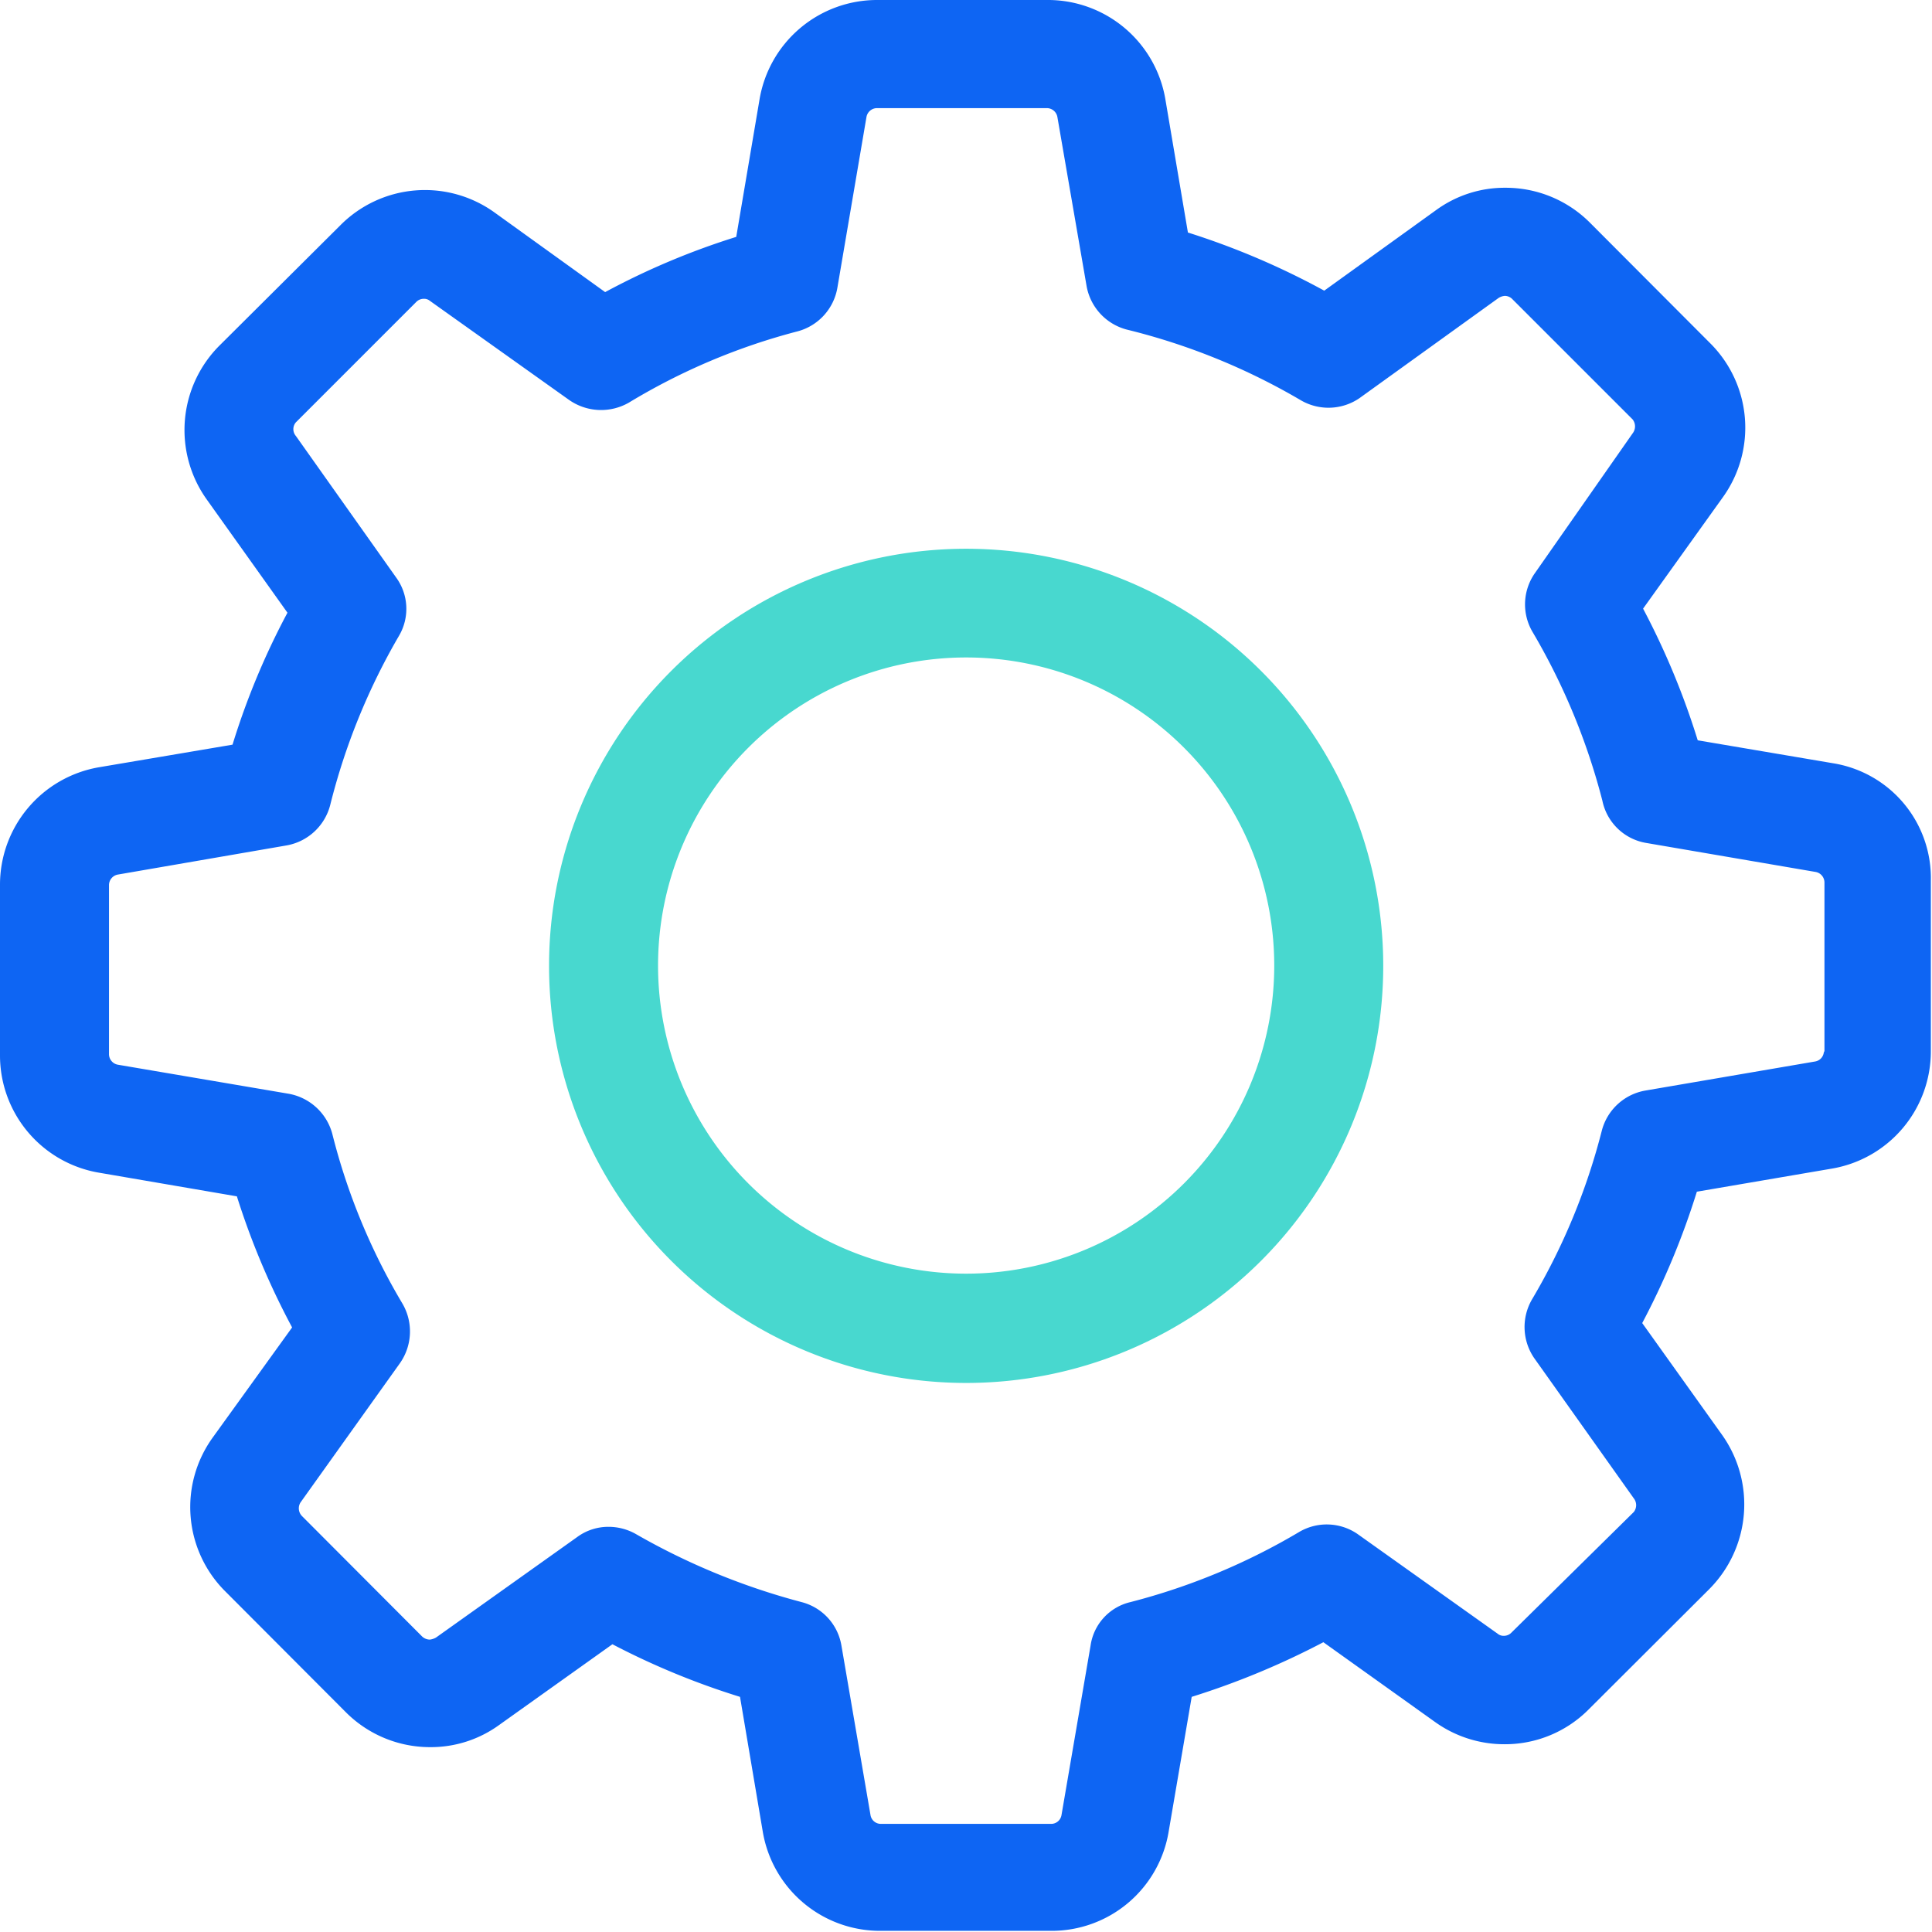 <svg id="Layer_1" data-name="Layer 1" xmlns="http://www.w3.org/2000/svg" viewBox="0 0 66.47 66.48"><defs><style>.cls-1{fill:#0e65f3;}.cls-2{fill:#48d8cf;}</style></defs><g id="settings"><g id="Group_4628" data-name="Group 4628"><path id="Path_536" data-name="Path 536" class="cls-1" d="M63.07,26.26l-4.66-.79a26.38,26.38,0,0,0-1.88-4.53l2.75-3.84a4.1,4.1,0,0,0-.44-5.29L54.7,7.66a4.09,4.09,0,0,0-2.9-1.2,4,4,0,0,0-2.38.76L45.56,10A26.29,26.29,0,0,0,40.87,8l-.78-4.61A4.1,4.1,0,0,0,36,0H30.19a4.1,4.1,0,0,0-4.06,3.43l-.8,4.72a25.5,25.5,0,0,0-4.51,1.9L17,7.3a4.1,4.1,0,0,0-5.29.45L7.55,11.89a4.11,4.11,0,0,0-.44,5.29l2.78,3.9A25.59,25.59,0,0,0,8,25.62l-4.61.78A4.1,4.1,0,0,0,0,30.45V36.3a4.09,4.09,0,0,0,3.43,4.05l4.72.81a26.26,26.26,0,0,0,1.9,4.51l-2.74,3.8a4.09,4.09,0,0,0,.45,5.29l4.14,4.15a4.09,4.09,0,0,0,2.9,1.2,4,4,0,0,0,2.37-.76l3.9-2.78a26.18,26.18,0,0,0,4.39,1.81L26.24,63a4.09,4.09,0,0,0,4.06,3.43h5.86A4.08,4.08,0,0,0,40.21,63L41,58.38a27.2,27.2,0,0,0,4.53-1.88l3.85,2.75a4.09,4.09,0,0,0,2.39.76h0a4.06,4.06,0,0,0,2.9-1.21l4.14-4.13a4.13,4.13,0,0,0,.44-5.3L56.5,45.52A26.38,26.38,0,0,0,58.38,41L63,40.21a4.09,4.09,0,0,0,3.43-4.05V30.31A4,4,0,0,0,63.07,26.26Zm-.32,9.9a.36.36,0,0,1-.3.36l-5.84,1a1.88,1.88,0,0,0-1.5,1.38,22.1,22.1,0,0,1-2.41,5.82,1.89,1.89,0,0,0,.08,2l3.43,4.83a.38.38,0,0,1,0,.47L52,56.17a.36.36,0,0,1-.26.11.31.31,0,0,1-.21-.07l-4.82-3.43a1.87,1.87,0,0,0-2-.08,22.18,22.18,0,0,1-5.82,2.42,1.8,1.8,0,0,0-1.37,1.5l-1,5.83a.36.36,0,0,1-.36.3H30.31a.36.36,0,0,1-.36-.3l-1-5.83a1.86,1.86,0,0,0-1.37-1.5,23.44,23.44,0,0,1-5.7-2.34,1.91,1.91,0,0,0-.94-.25,1.81,1.81,0,0,0-1.08.35L15,56.34a.58.58,0,0,1-.21.07.39.39,0,0,1-.27-.11l-4.13-4.14a.38.38,0,0,1-.05-.47l3.42-4.79a1.9,1.9,0,0,0,.08-2.06A21.78,21.78,0,0,1,11.43,39a1.9,1.9,0,0,0-1.5-1.37l-5.88-1a.37.37,0,0,1-.3-.36V30.45a.37.37,0,0,1,.3-.36l5.79-1a1.89,1.89,0,0,0,1.52-1.39,22.26,22.26,0,0,1,2.37-5.83,1.83,1.83,0,0,0-.1-2L10.18,15a.36.36,0,0,1,0-.47l4.14-4.14a.36.36,0,0,1,.26-.11.31.31,0,0,1,.21.07l4.79,3.41a1.92,1.92,0,0,0,2.06.09,21.8,21.8,0,0,1,5.8-2.45,1.88,1.88,0,0,0,1.37-1.5l1-5.87a.37.37,0,0,1,.36-.31h5.85a.37.37,0,0,1,.36.31l1,5.79a1.89,1.89,0,0,0,1.39,1.52,22.28,22.28,0,0,1,6,2.44,1.89,1.89,0,0,0,2-.08l4.79-3.45a.48.48,0,0,1,.21-.07.36.36,0,0,1,.26.11l4.14,4.14a.39.39,0,0,1,0,.48L52.8,19.73a1.87,1.87,0,0,0-.08,2,22.44,22.44,0,0,1,2.41,5.82A1.85,1.85,0,0,0,56.63,29l5.84,1a.37.37,0,0,1,.3.36v5.85Z" transform="translate(0 0)"/><path id="Path_537" data-name="Path 537" class="cls-2" d="M33.24,18.88A14.35,14.35,0,1,0,47.59,33.23,14.35,14.35,0,0,0,33.24,18.88Zm0,24.94a10.6,10.6,0,1,1,10.6-10.6,10.6,10.6,0,0,1-10.6,10.6Z" transform="translate(0 0)"/></g></g></svg>